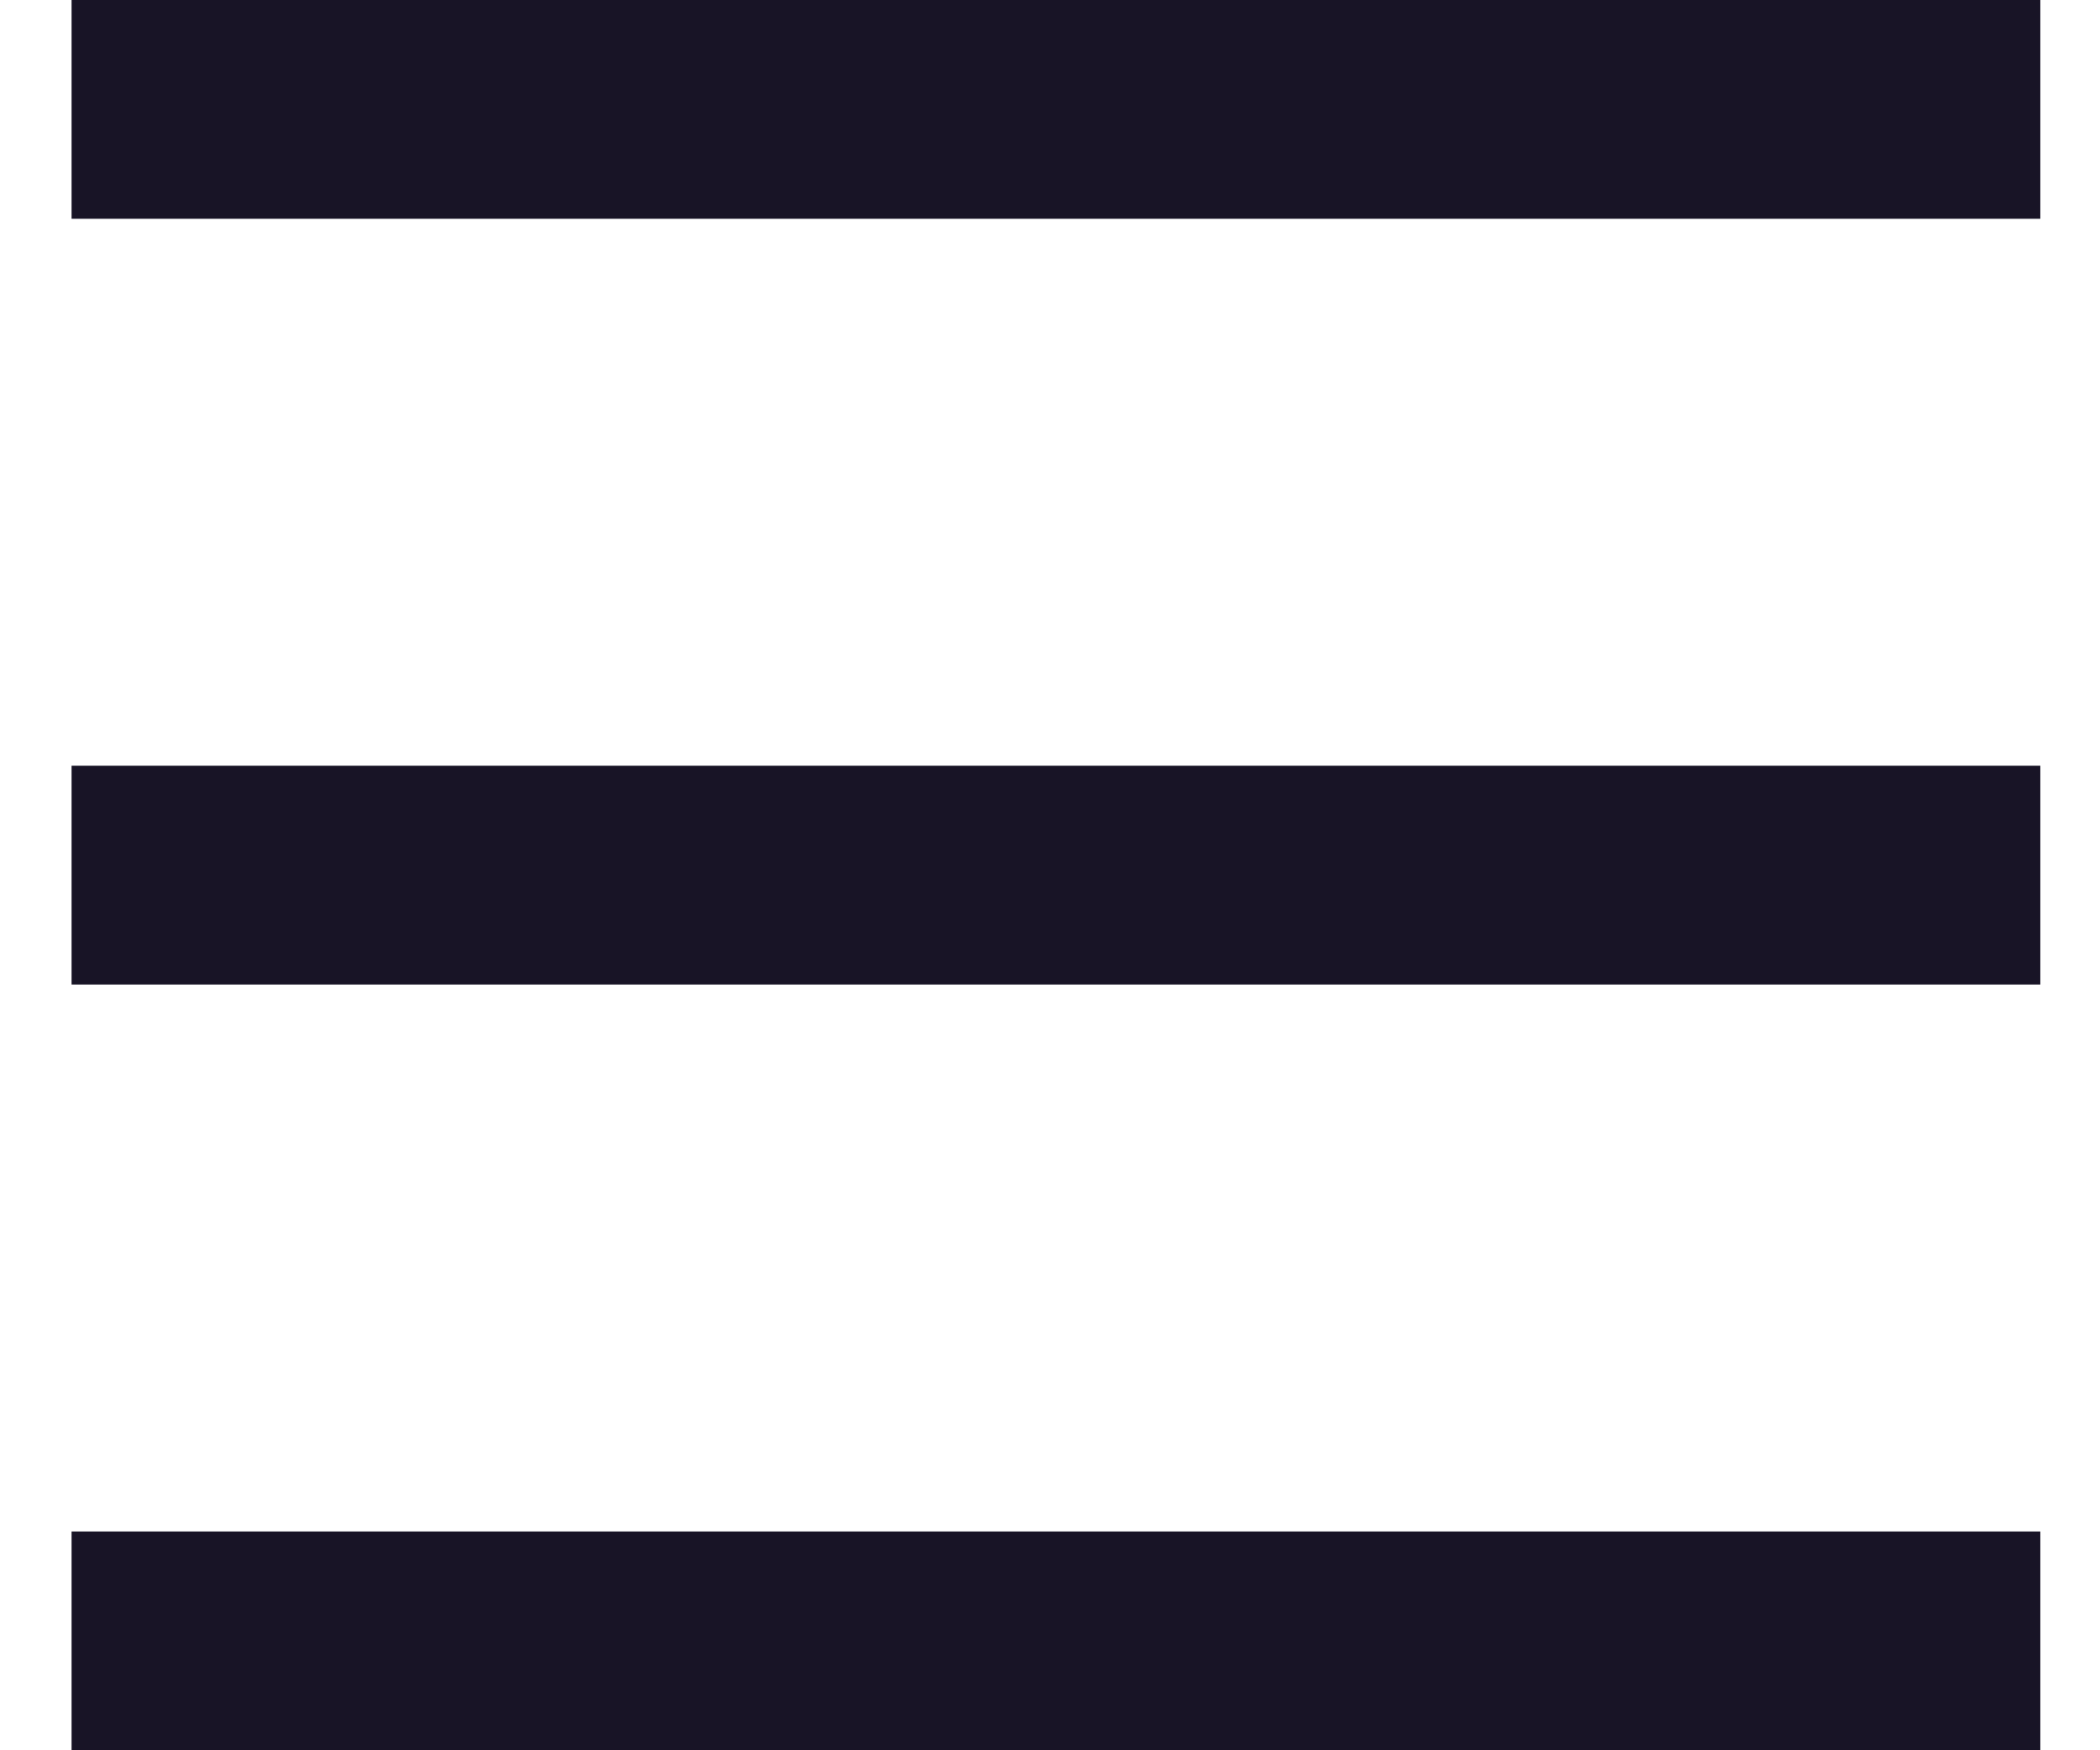 <svg width="24" height="20" viewBox="0 0 24 20" fill="none" xmlns="http://www.w3.org/2000/svg">
<path d="M0.818 0H23.318V2.5H0.818V0ZM0.818 8.75H23.318V11.25H0.818V8.75ZM0.818 17.5H23.318V20H0.818V17.5Z" fill="#181426"/>
</svg>
